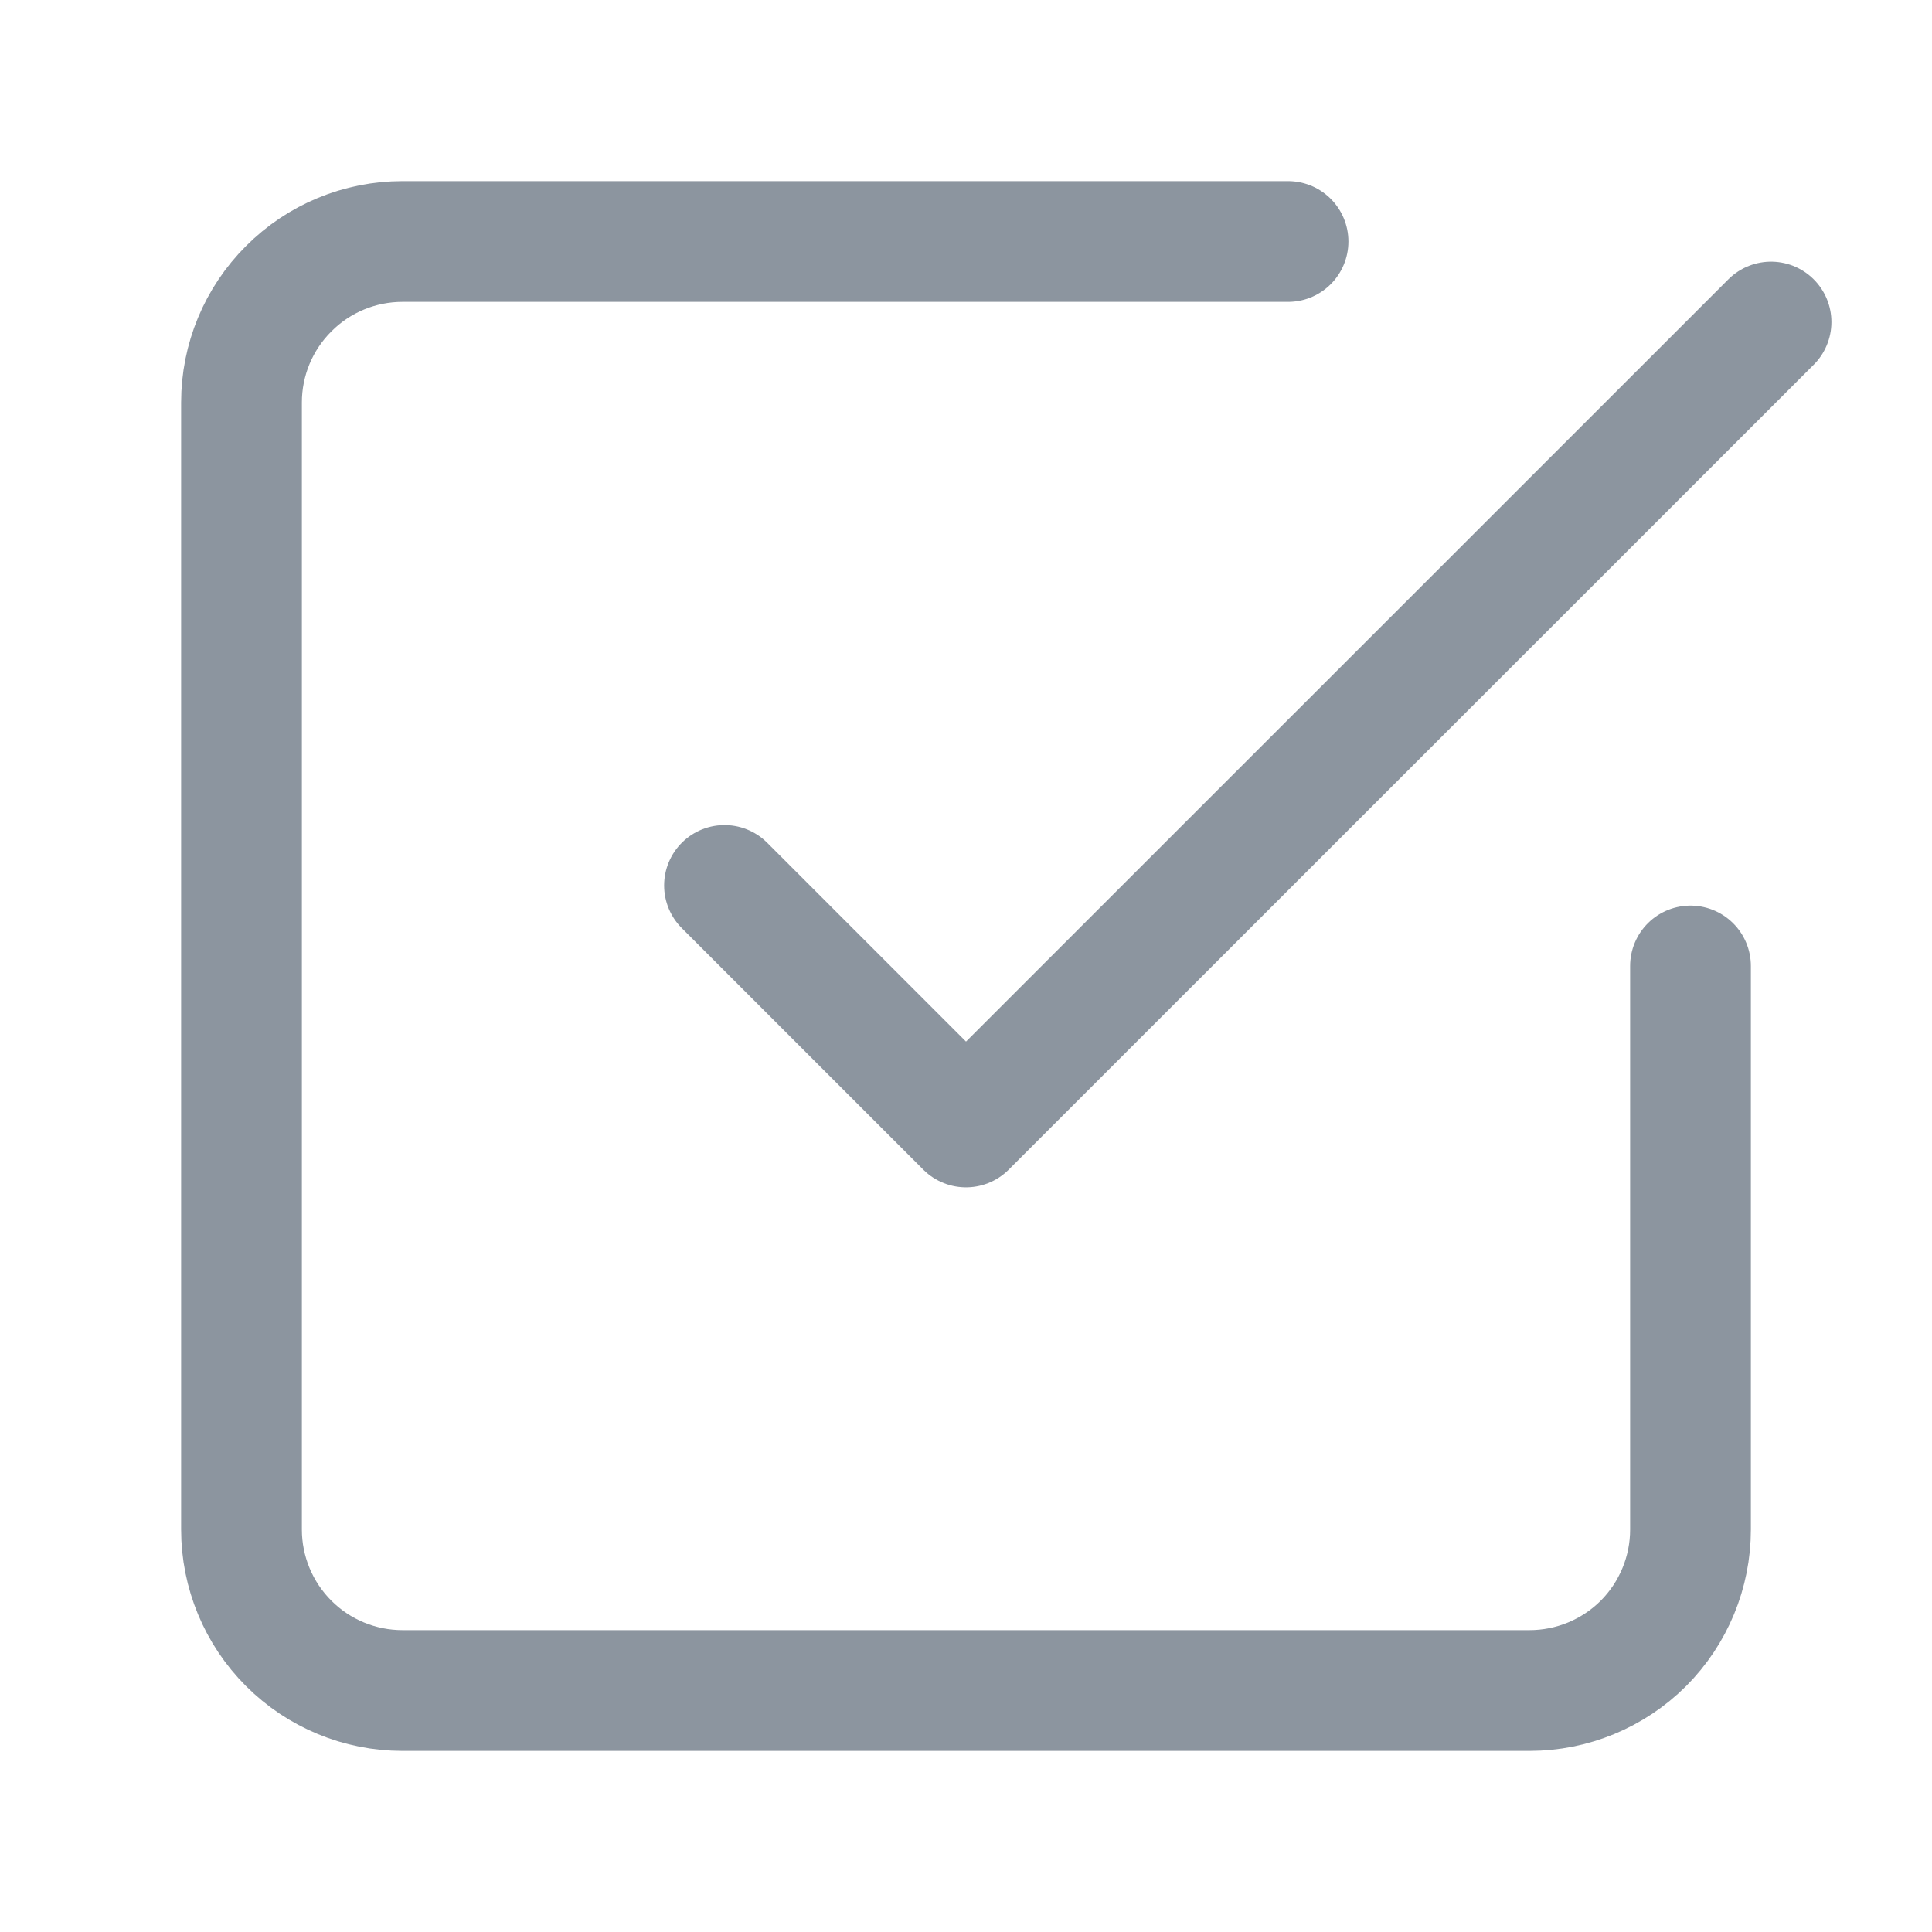 <svg width="16" height="16" viewBox="0 0 16 16" fill="none" xmlns="http://www.w3.org/2000/svg">
<g id="check-square">
<path id="Vector" d="M6 7.333L8 9.333L14.667 2.667M14 8V12.667C14 13.02 13.86 13.359 13.61 13.61C13.359 13.86 13.02 14 12.667 14H3.333C2.98 14 2.641 13.86 2.391 13.61C2.14 13.359 2 13.02 2 12.667V3.333C2 2.98 2.14 2.641 2.391 2.391C2.641 2.14 2.98 2 3.333 2H10.667" stroke="#8C959F" stroke-linecap="round" stroke-linejoin="round"/>
</g>
</svg>
